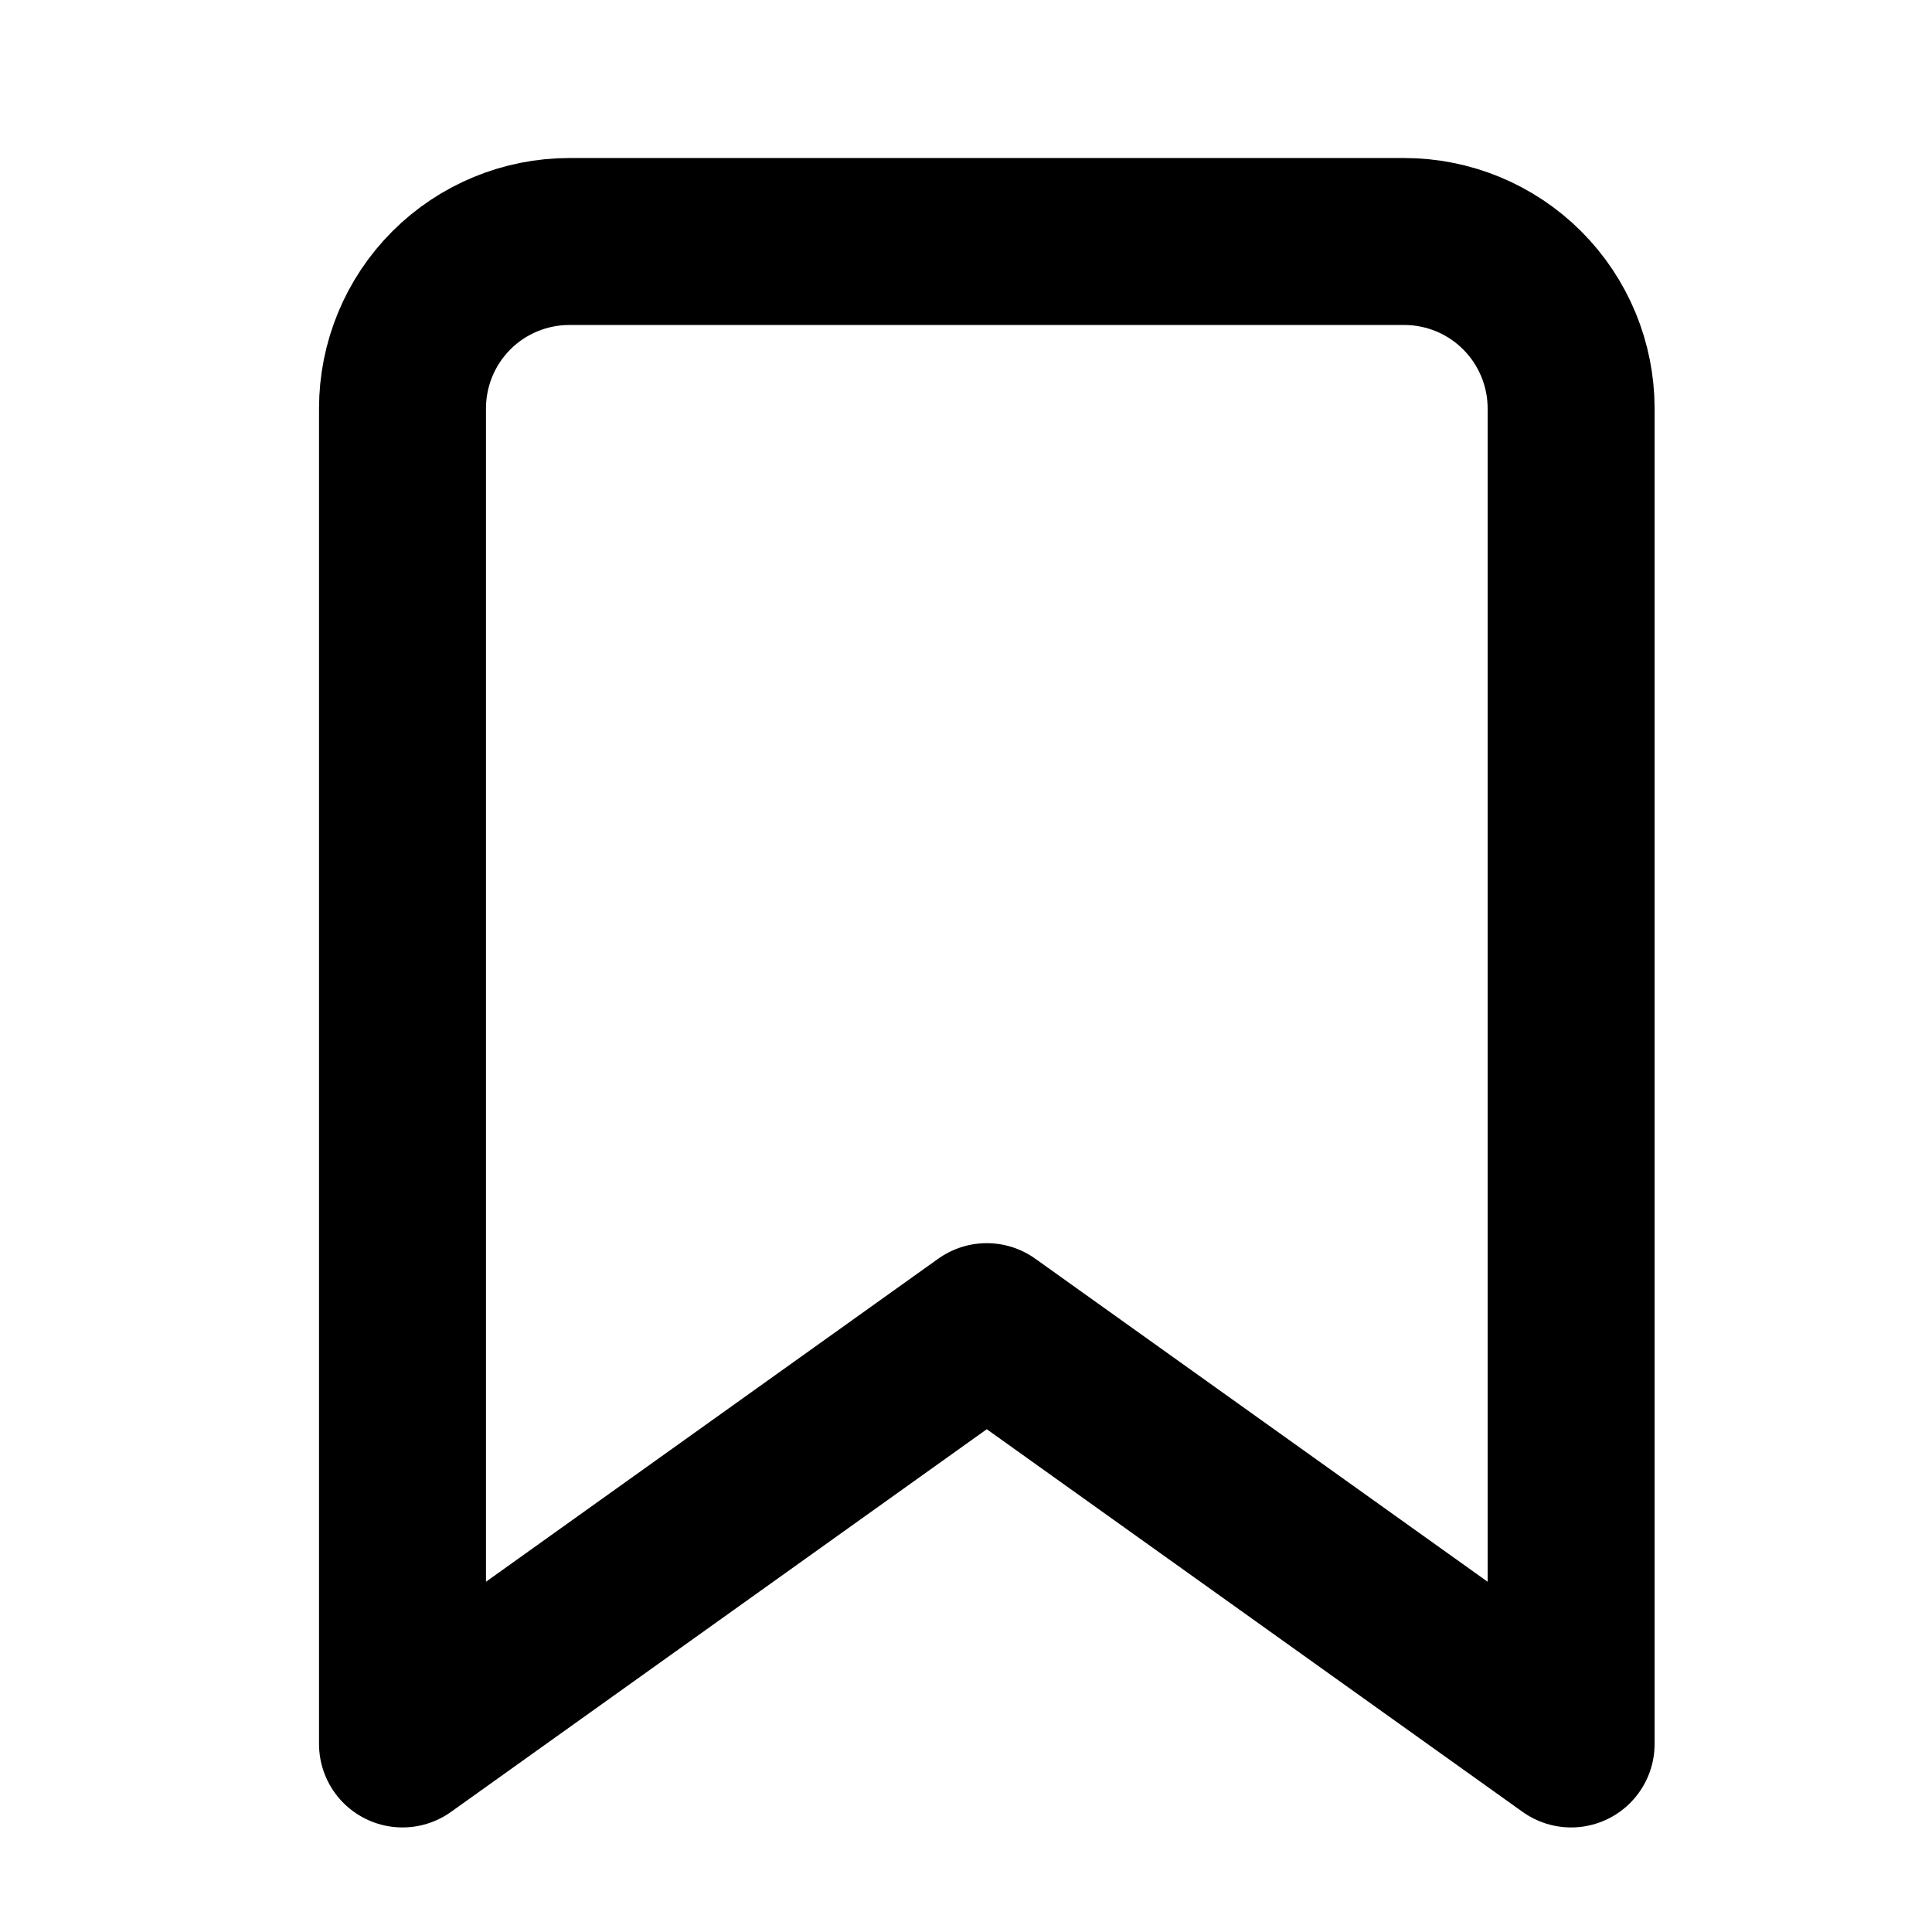 <svg width="24" height="24" viewBox="0 0 24 24" fill="none" xmlns="http://www.w3.org/2000/svg">
<path d="M19.517 21.664L12.258 16.48L5 21.664V5.074C5 4.524 5.218 3.996 5.607 3.607C5.996 3.218 6.524 3 7.074 3H17.443C17.993 3 18.52 3.218 18.909 3.607C19.298 3.996 19.517 4.524 19.517 5.074V21.664Z" stroke="black" stroke-width="2.074" stroke-linecap="round" stroke-linejoin="round"/>
</svg>
